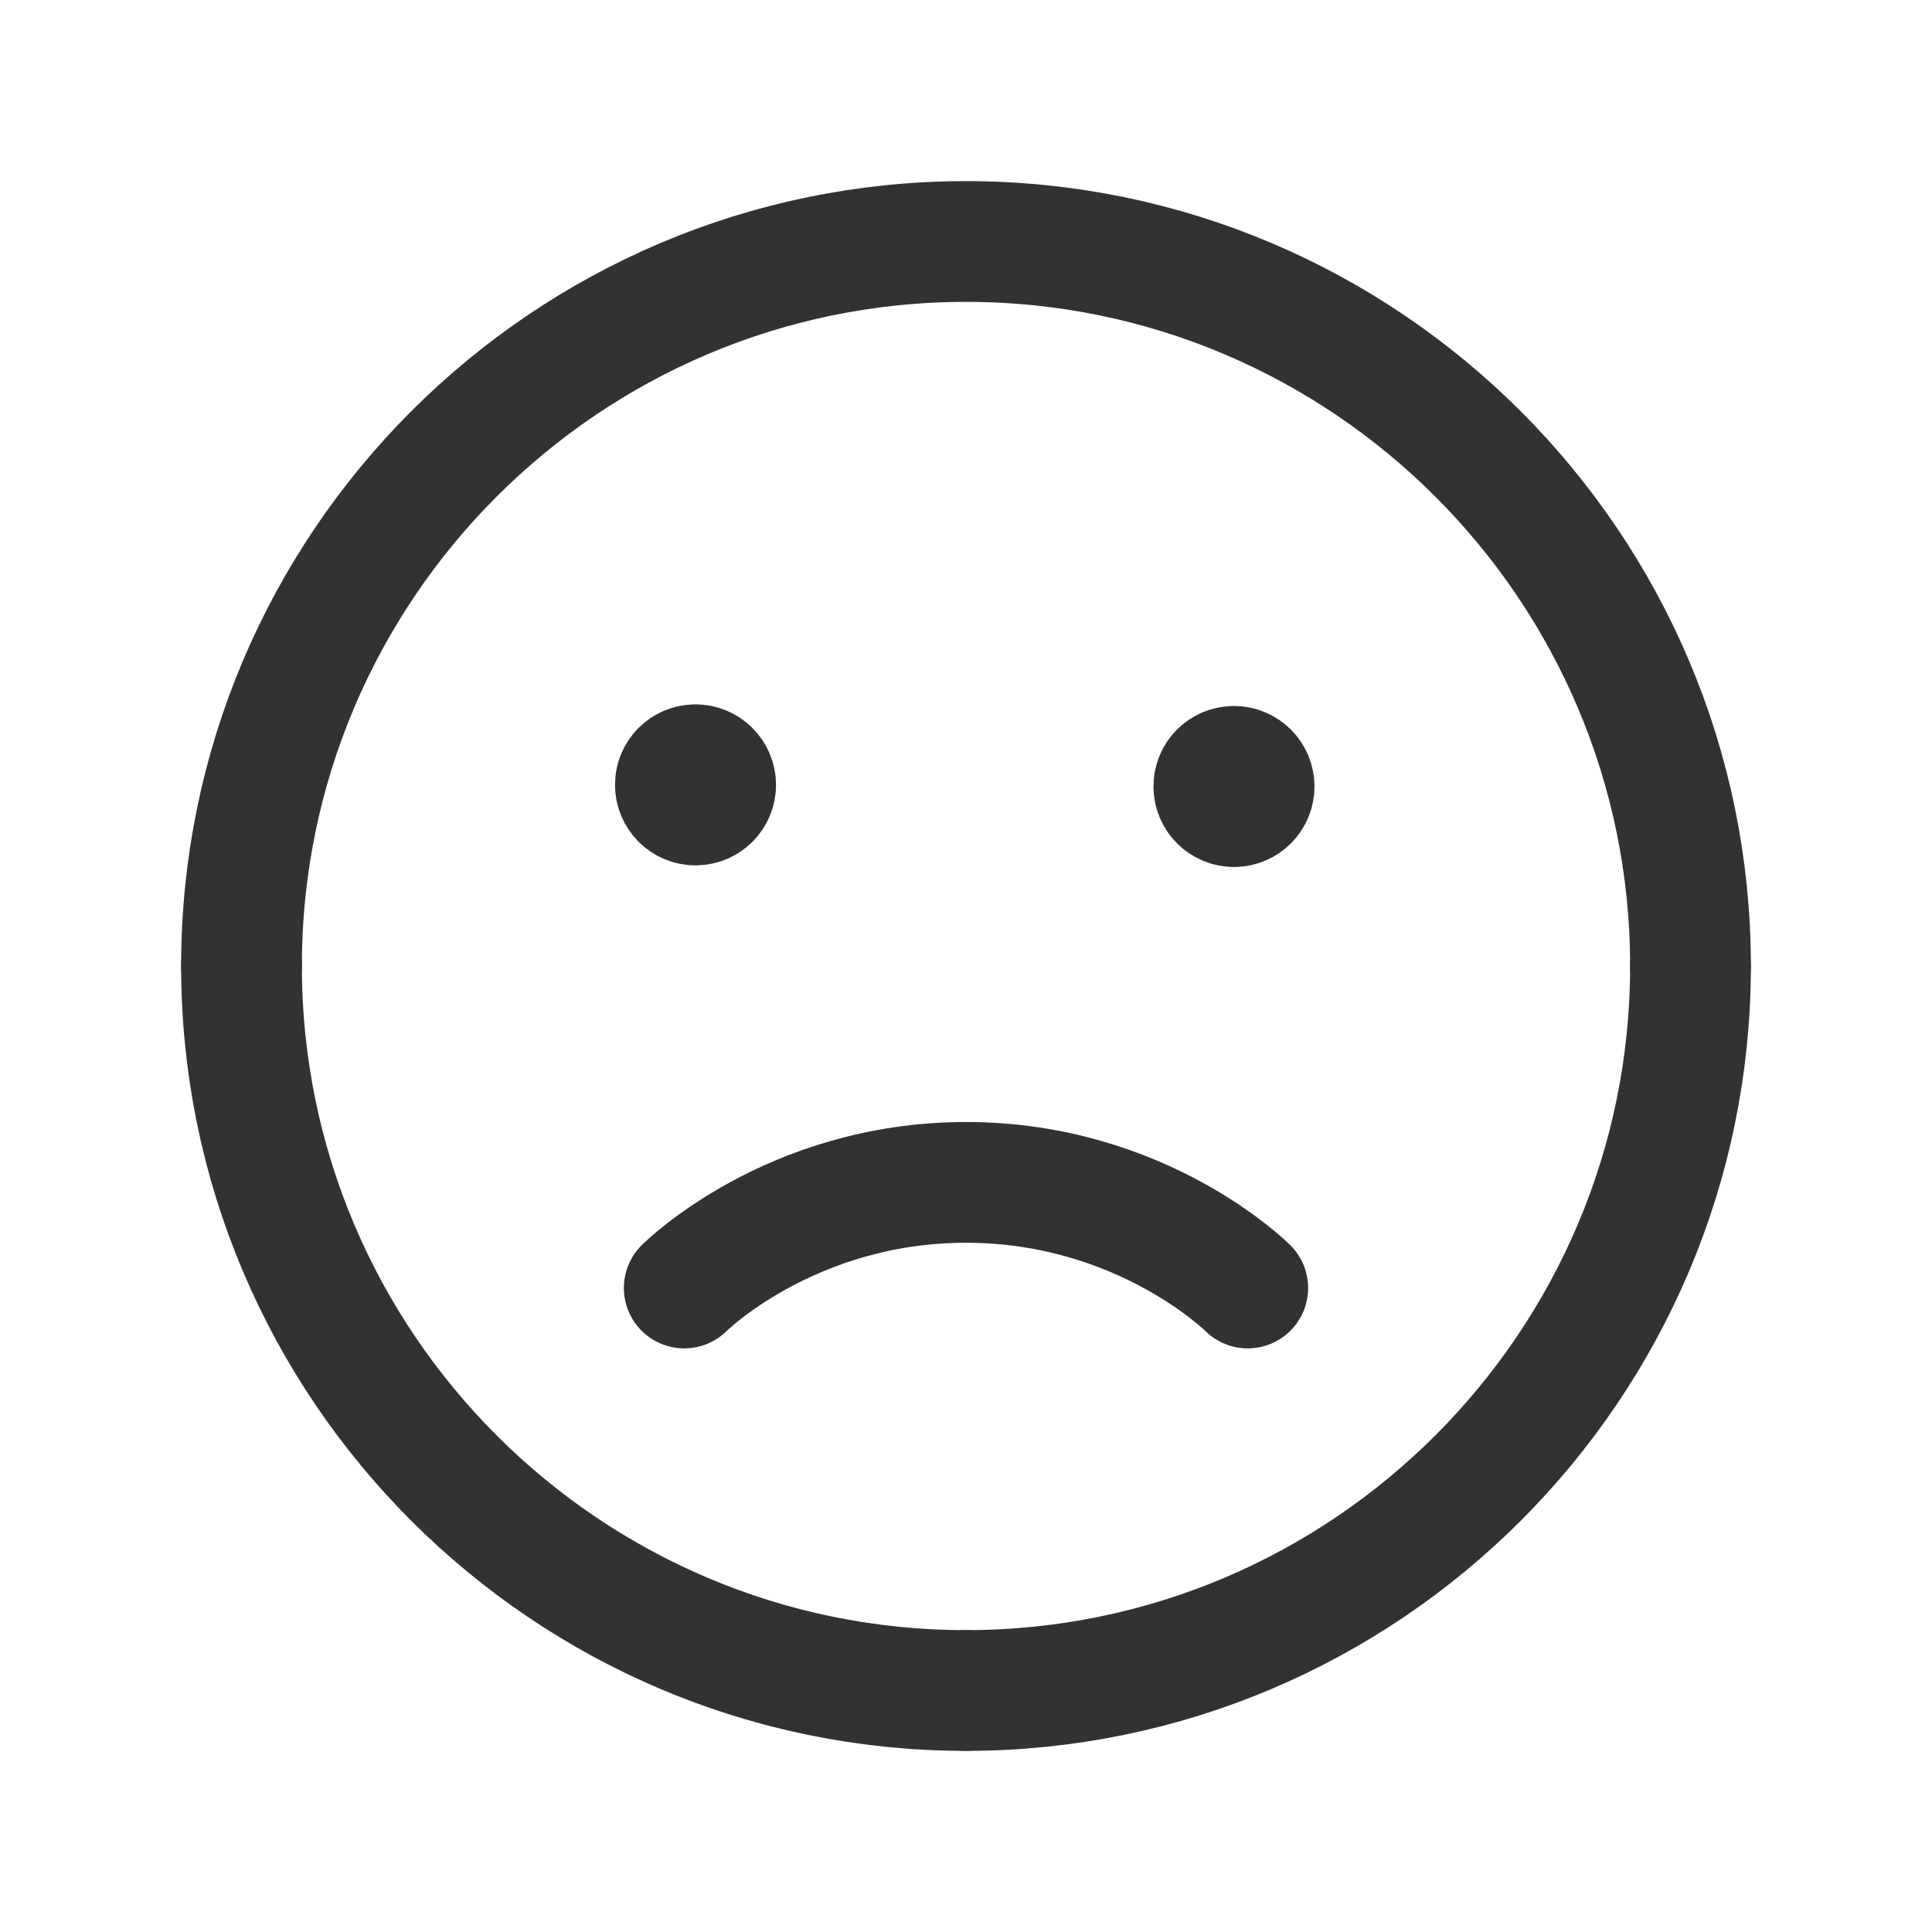 <?xml version="1.0" encoding="UTF-8"?><svg version="1.1" viewBox="0 0 24 24" xmlns="http://www.w3.org/2000/svg" xmlns:xlink="http://www.w3.org/1999/xlink"><!--Generated by IJSVG (https://github.com/iconjar/IJSVG)--><g fill="none"><path d="M0,0h24v24h-24Z"></path><path stroke="#323232" stroke-linecap="round" stroke-linejoin="round" stroke-width="1.5" d="M21,12c0,-4.962 -4.038,-9 -9,-9c-4.963,0 -9,4.037 -9,9"></path><path stroke="#323232" stroke-linecap="round" stroke-linejoin="round" stroke-width="1.5" d="M12,21c4.963,0 9,-4.038 9,-9"></path><path stroke="#323232" stroke-linecap="round" stroke-linejoin="round" stroke-width="1.5" d="M3,12c0,4.963 4.037,9 9,9"></path><path stroke="#323232" stroke-linecap="round" stroke-linejoin="round" stroke-width="1.5" d="M15.328,9.52c-0.138,0 -0.25,0.112 -0.249,0.25c0,0.138 0.112,0.25 0.25,0.25c0.138,0 0.25,-0.112 0.25,-0.25c1.77636e-15,-0.138 -0.112,-0.25 -0.251,-0.25"></path><path stroke="#323232" stroke-linecap="round" stroke-linejoin="round" stroke-width="1.5" d="M8.639,9.5c-0.138,0 -0.25,0.112 -0.249,0.25c1.77636e-15,0.138 0.112,0.25 0.25,0.25c0.138,0 0.25,-0.112 0.25,-0.25c0,-0.138 -0.112,-0.25 -0.251,-0.25"></path><path stroke="#323232" stroke-linecap="round" stroke-linejoin="round" stroke-width="1.5" d="M8.5,16c0,0 1.313,-1.312 3.5,-1.312c2.188,0 3.5,1.312 3.5,1.312"></path></g></svg>